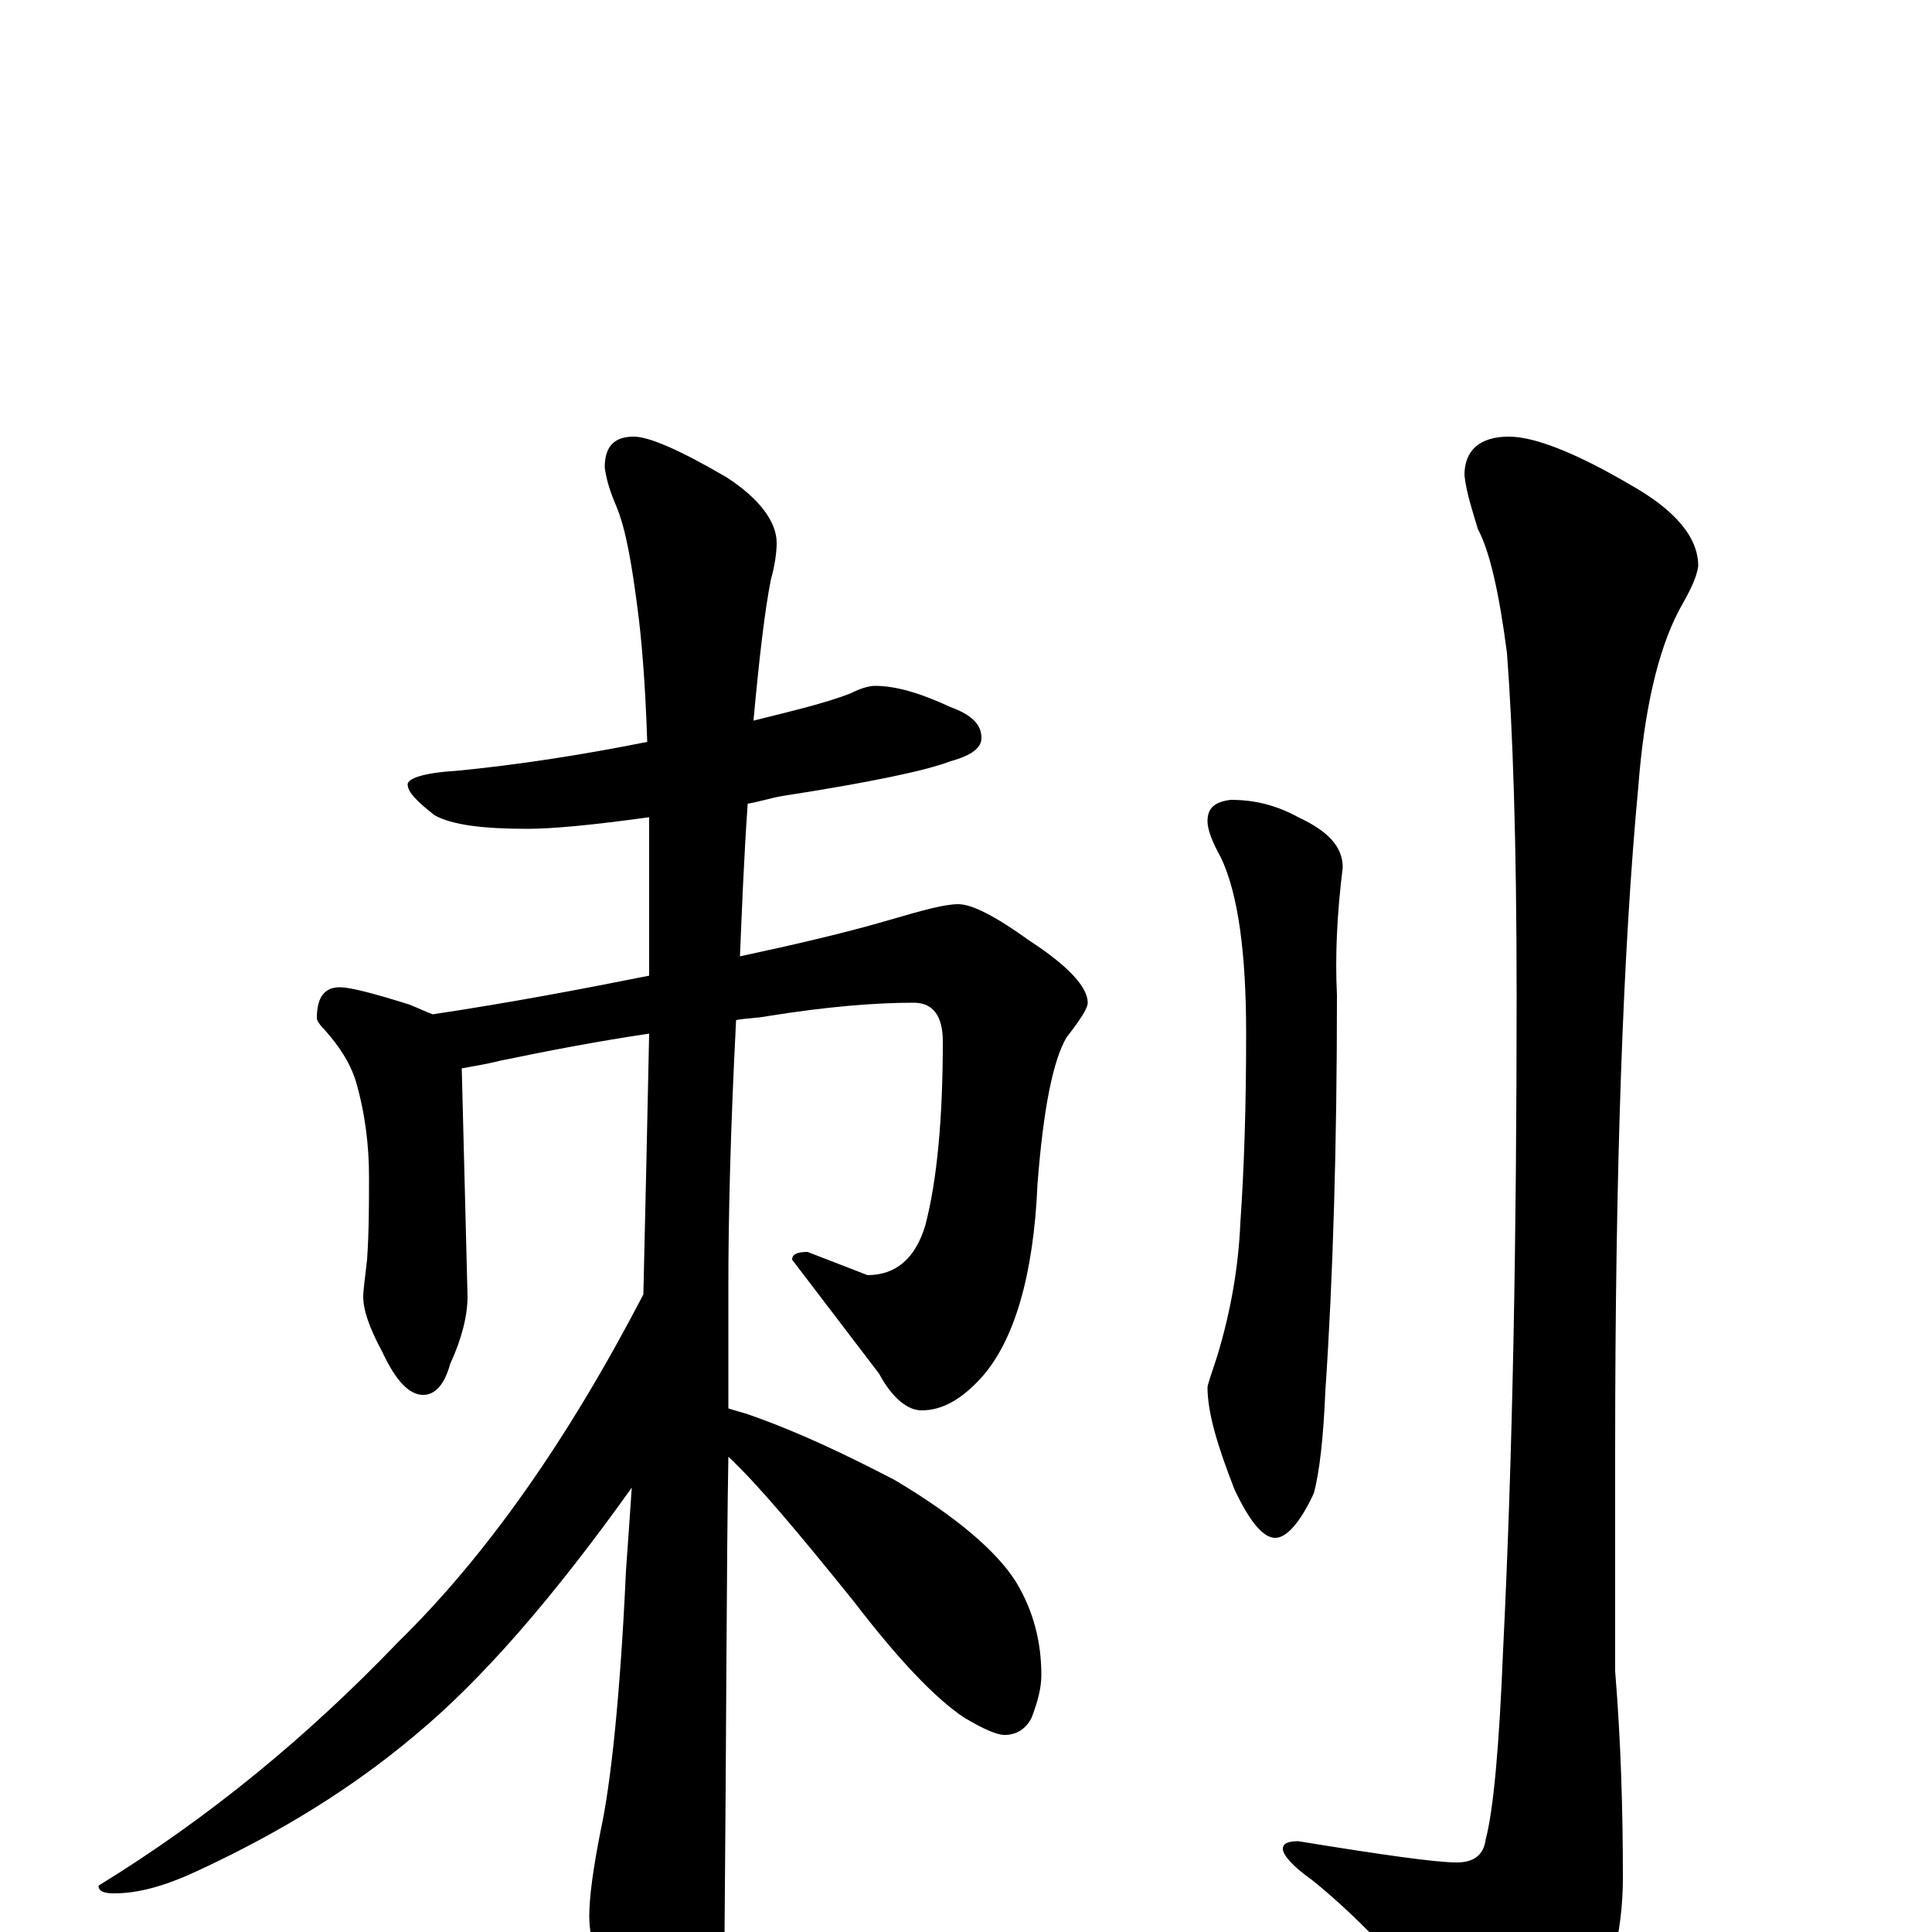<?xml version="1.0" encoding="utf-8" ?>
<!DOCTYPE svg PUBLIC "-//W3C//DTD SVG 1.1//EN" "http://www.w3.org/Graphics/SVG/1.1/DTD/svg11.dtd">
<svg version="1.1" id="Layer_1" xmlns="http://www.w3.org/2000/svg" xmlns:xlink="http://www.w3.org/1999/xlink" x="0px" y="145px" width="1000px" height="1000px" viewBox="0 0 1000 1000" enable-background="new 0 0 1000 1000" xml:space="preserve">
<g id="Layer_1">
<path id="glyph" transform="matrix(1 0 0 -1 0 1000)" d="M453,645C464,645 477,641 492,634C503,630 508,625 508,618C508,613 503,609 492,606C479,601 450,595 405,588C399,587 393,585 387,584C385,555 384,529 383,505C411,511 437,517 461,524C478,529 489,532 496,532C503,532 515,526 533,513C553,500 563,489 563,481C563,478 559,472 552,463C545,451 540,426 537,387C535,340 525,306 508,287C498,276 488,270 477,270C470,270 462,276 455,289l-45,59C410,351 413,352 418,352l31,-12C464,340 474,349 479,366C485,389 488,421 488,461C488,474 483,481 473,481C453,481 428,479 397,474C392,473 386,473 381,472C378,414 377,368 377,335C377,334 377,313 377,271C380,270 384,269 387,268C413,259 438,247 463,234C495,215 516,197 526,181C535,166 539,150 539,133C539,126 537,119 534,111C531,105 526,102 520,102C516,102 509,105 499,111C484,121 465,141 442,171C413,207 392,232 377,246C376,189 376,106 375,-4C375,-19 370,-35 361,-53C354,-67 347,-74 340,-74C336,-74 330,-66 322,-50C311,-25 305,-5 305,8C305,18 307,33 311,53C316,76 321,121 324,187C325,201 326,215 327,230C287,174 250,131 215,102C183,75 146,52 103,32C86,24 72,20 59,20C54,20 51,21 51,24C108,59 159,101 206,150C252,195 294,255 333,330C334,372 335,417 336,465C309,461 283,456 259,451C251,449 244,448 239,447l3,-118C242,319 239,307 233,294C230,283 225,278 219,278C212,278 205,285 198,300C191,313 188,322 188,329C188,332 189,339 190,348C191,363 191,377 191,391C191,407 189,424 184,441C181,450 176,458 168,467C165,470 164,472 164,473C164,484 168,489 176,489C181,489 193,486 212,480C217,478 221,476 224,475C264,481 301,488 336,495C336,506 336,516 336,527C336,545 336,562 336,577C307,573 286,571 273,571C250,571 234,573 225,578C216,585 211,590 211,594C211,597 219,600 236,601C267,604 300,609 335,616C334,647 332,670 330,685C327,708 324,726 319,738C316,745 314,751 313,758C313,769 318,774 328,774C336,774 352,767 376,753C393,742 402,730 402,719C402,714 401,707 399,700C396,685 393,660 390,627C410,632 427,636 440,641C446,644 450,645 453,645M637,586C650,586 661,583 672,577C687,570 695,562 695,551C692,527 691,505 692,485C692,408 690,339 686,280C685,256 683,238 680,227C673,212 666,204 660,204C654,204 647,212 639,229C630,252 625,269 625,282C625,283 627,289 630,298C637,321 641,344 642,367C644,396 645,428 645,465C645,506 641,537 632,556C627,565 625,571 625,575C625,582 629,585 637,586M781,774C794,774 815,766 844,749C867,736 879,722 879,707C878,700 874,693 869,684C858,663 851,632 848,593C840,508 836,394 836,249l0,-114C839,98 840,63 840,28C840,-1 833,-27 820,-52C808,-75 799,-86 793,-86C784,-86 774,-78 763,-62C732,-23 704,7 679,27C669,34 664,40 664,43C664,46 667,47 672,47C715,40 743,36 754,36C763,36 768,40 769,48C773,63 776,96 778,146C783,247 785,360 785,485C785,564 783,623 780,662C776,693 771,715 765,726C762,736 759,745 758,754C758,767 766,774 781,774z"/>
</g>
</svg>
